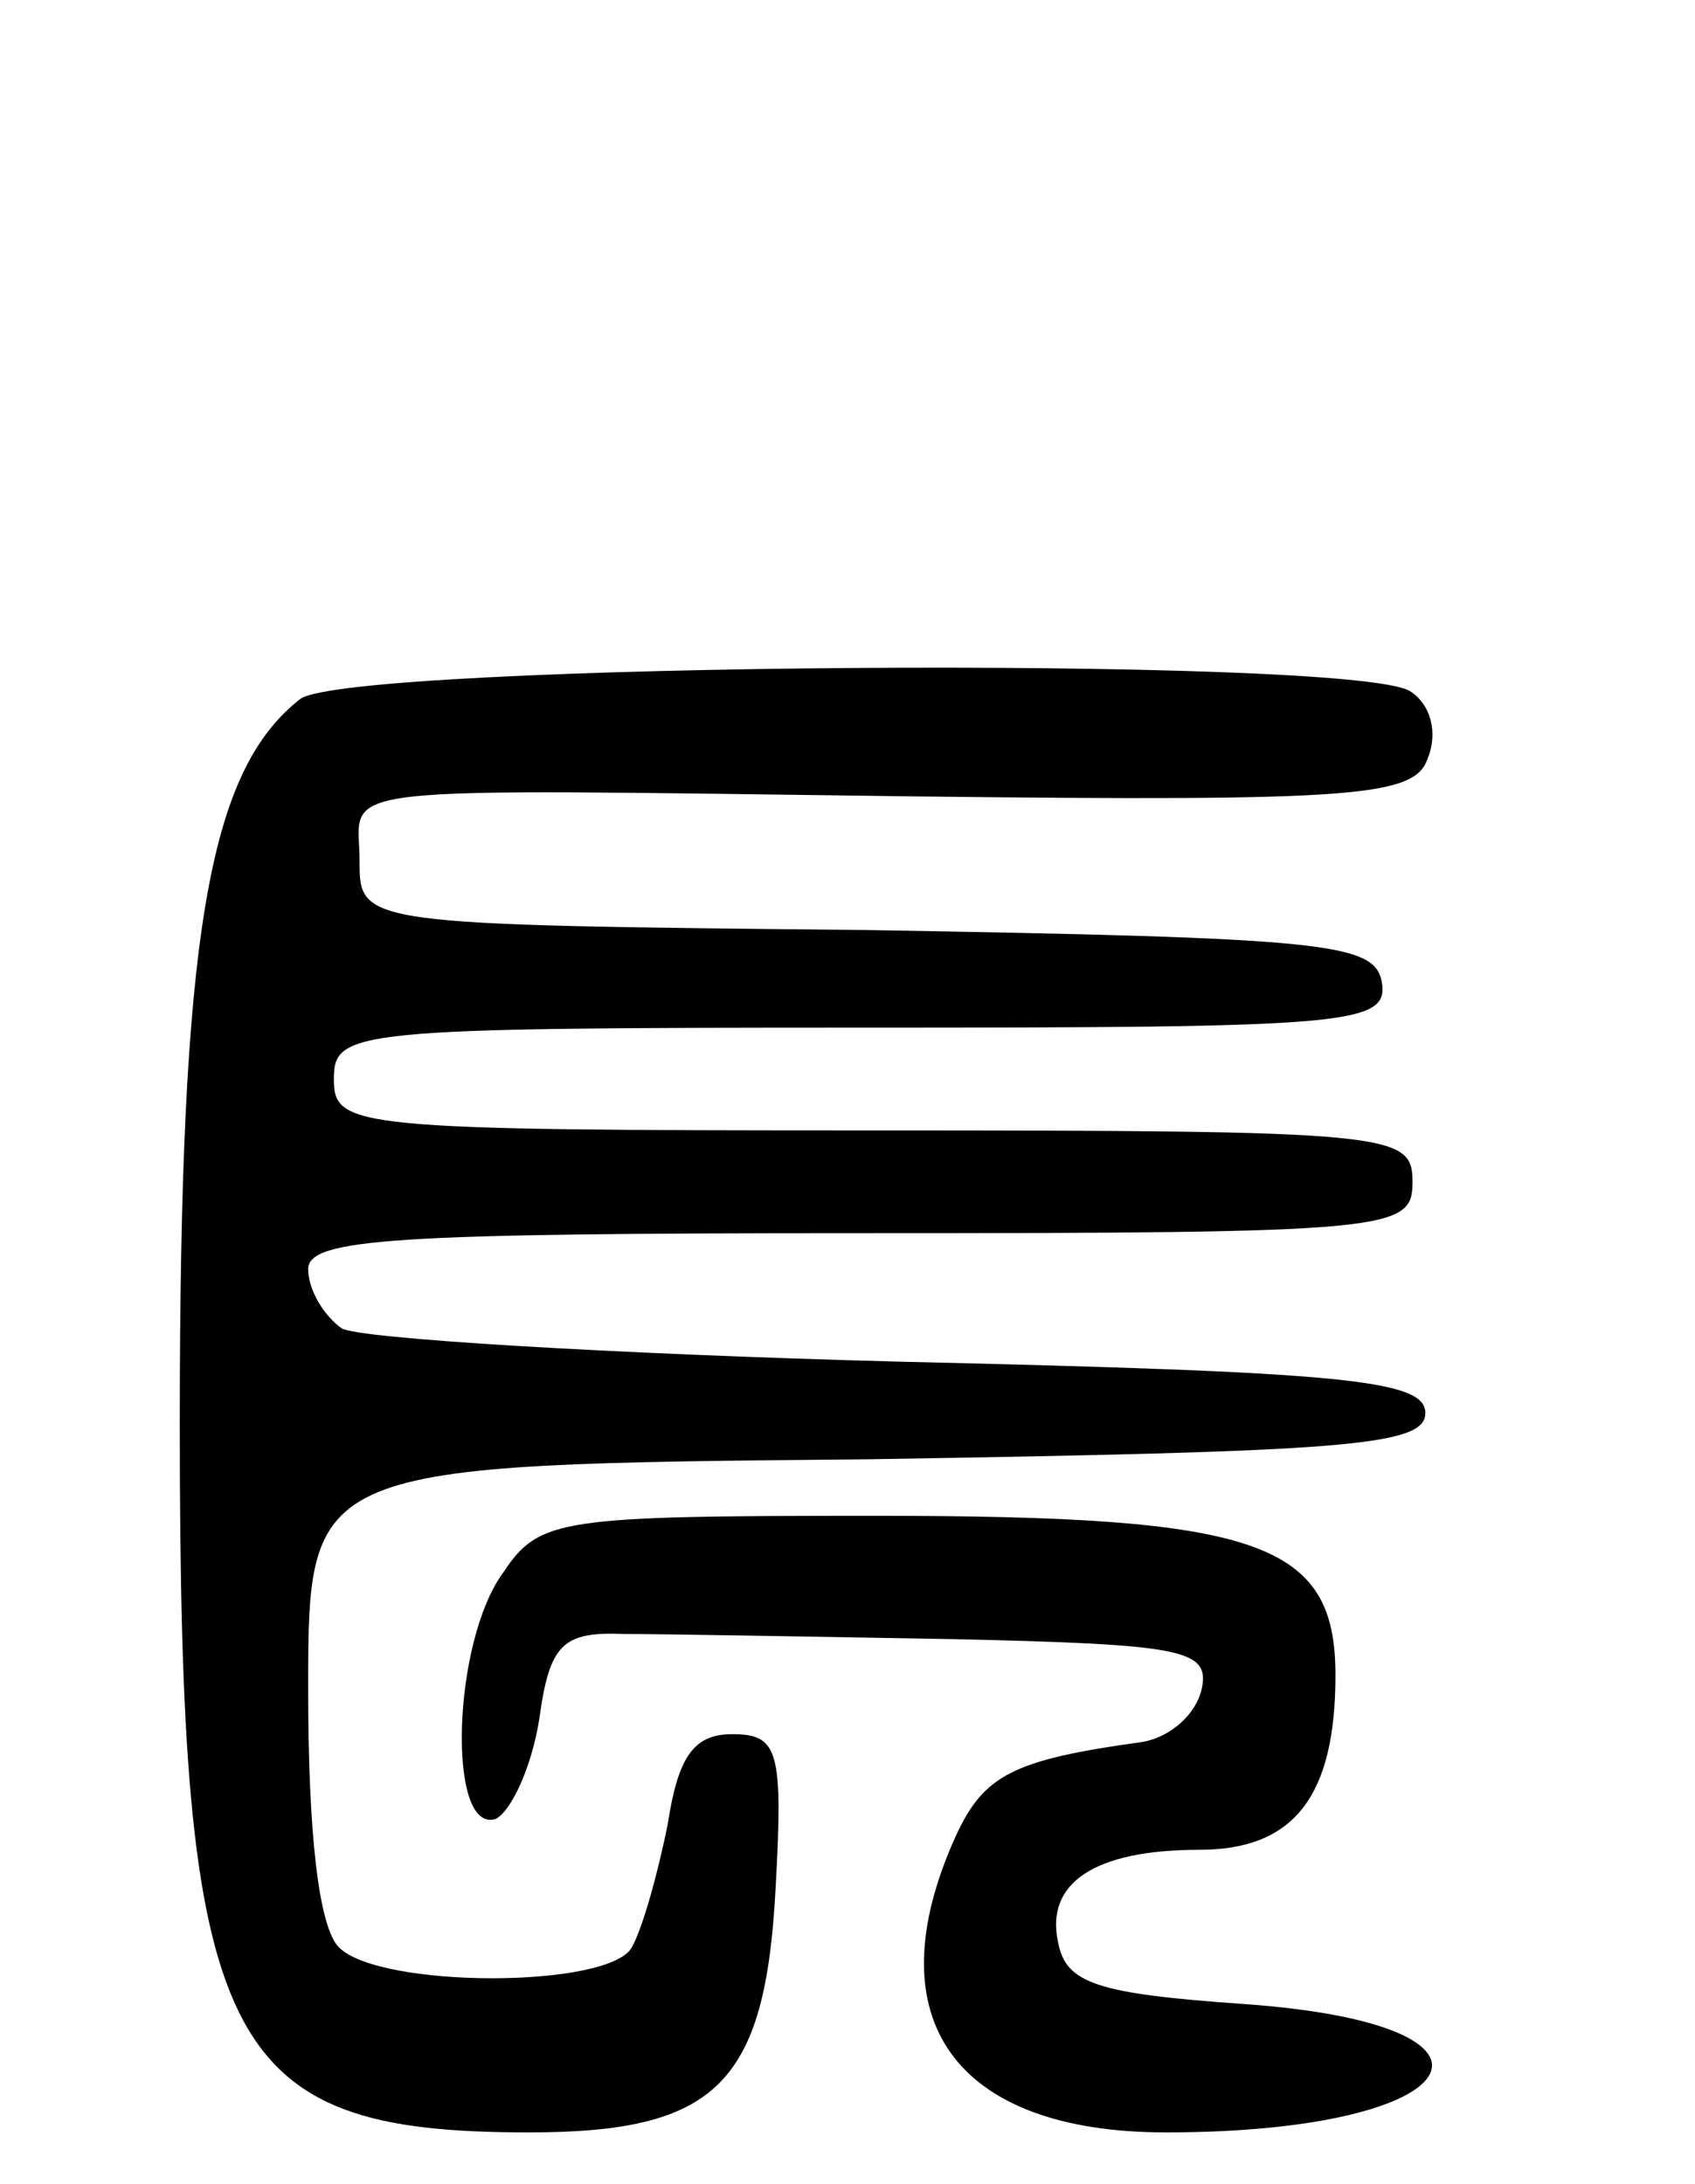 <svg version="1.0" xmlns="http://www.w3.org/2000/svg"
 width="66pt" height="85pt" viewBox="0 0 66 85"
 preserveAspectRatio="xMidYMid meet">
<g transform="translate(0,85) scale(0.1,-0.1)"
fill="#000000" stroke="none">
<path d="M117 578 c-36 -28 -47 -92 -47 -282 0 -243 16 -276 136 -276 73 0 92
19 96 95 3 54 1 60 -17 60 -15 0 -21 -9 -25 -35 -4 -20 -10 -41 -14 -48 -9
-16 -98 -16 -114 0 -8 8 -12 45 -12 100 0 88 0 88 218 90 185 3 217 5 217 18
0 13 -32 16 -205 20 -113 3 -211 9 -217 13 -7 5 -13 15 -13 23 0 12 34 14 215
14 208 0 215 1 215 20 0 19 -7 20 -210 20 -203 0 -210 1 -210 20 0 19 7 20
206 20 190 0 205 1 202 18 -3 15 -22 17 -201 20 -197 2 -197 2 -197 27 0 30
-19 28 217 25 173 -2 194 0 199 15 4 10 1 21 -7 26 -23 14 -412 11 -432 -3z"/>
<path d="M196 238 c-20 -27 -22 -102 -3 -96 6 3 14 20 17 39 4 29 9 34 33 33
15 0 72 -1 128 -2 89 -2 100 -4 97 -19 -2 -10 -12 -19 -23 -21 -51 -7 -62 -13
-73 -37 -32 -71 0 -115 82 -115 119 0 144 42 30 50 -57 4 -69 8 -72 24 -5 23
14 36 55 36 37 0 53 21 53 68 0 52 -30 62 -179 62 -123 0 -131 -1 -145 -22z"/>
</g>
</svg>
